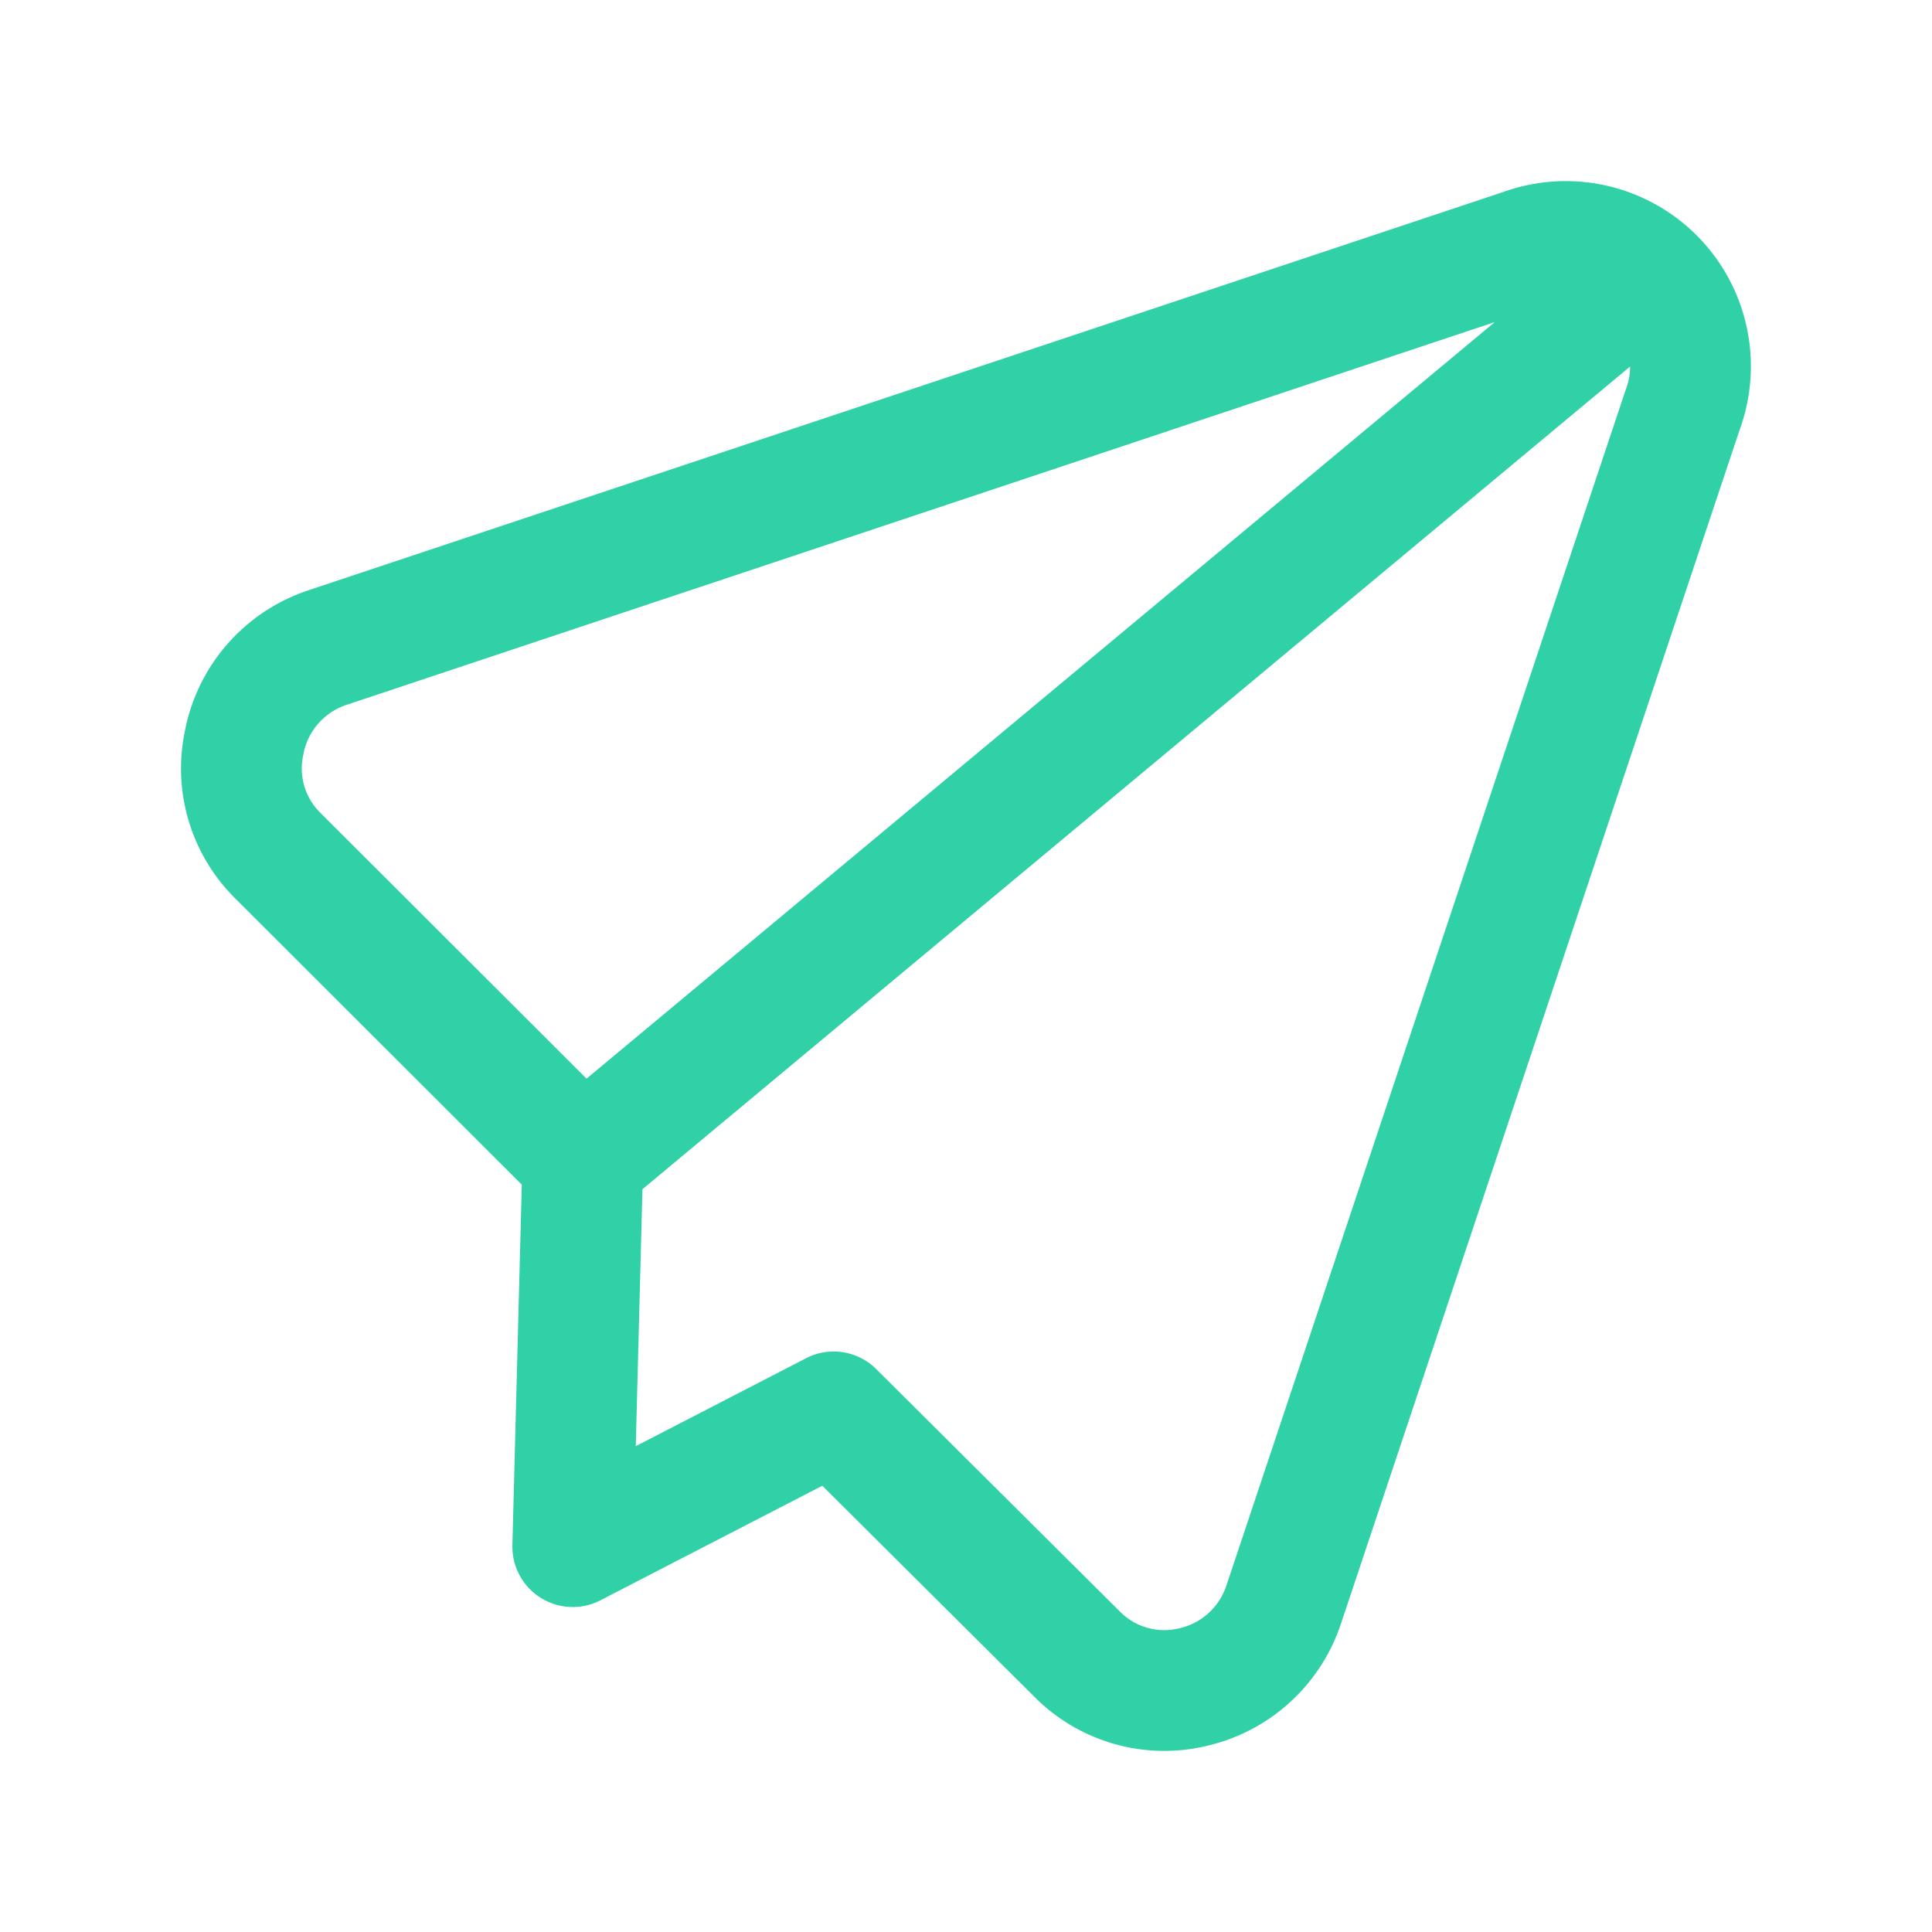 <svg width="24" height="24" viewBox="0 0 24 24" xmlns="http://www.w3.org/2000/svg">
    <g stroke="#30D1A6" stroke-width="1.5" fill="none" fill-rule="evenodd" stroke-linecap="round" stroke-linejoin="round">
        <path d="m10.356 17.539 3.017 3.002c.377.386.93.544 1.454.415a1.55 1.55 0 0 0 1.12-1.025l4.957-14.844a1.55 1.55 0 0 0-1.994-1.99L4.057 8.048A1.55 1.55 0 0 0 3.03 9.24a1.521 1.521 0 0 0 .416 1.384l3.794 3.789-.125 4.8 3.24-1.673zM20.461 3.401 7.241 14.413"/>
    </g>
</svg>
